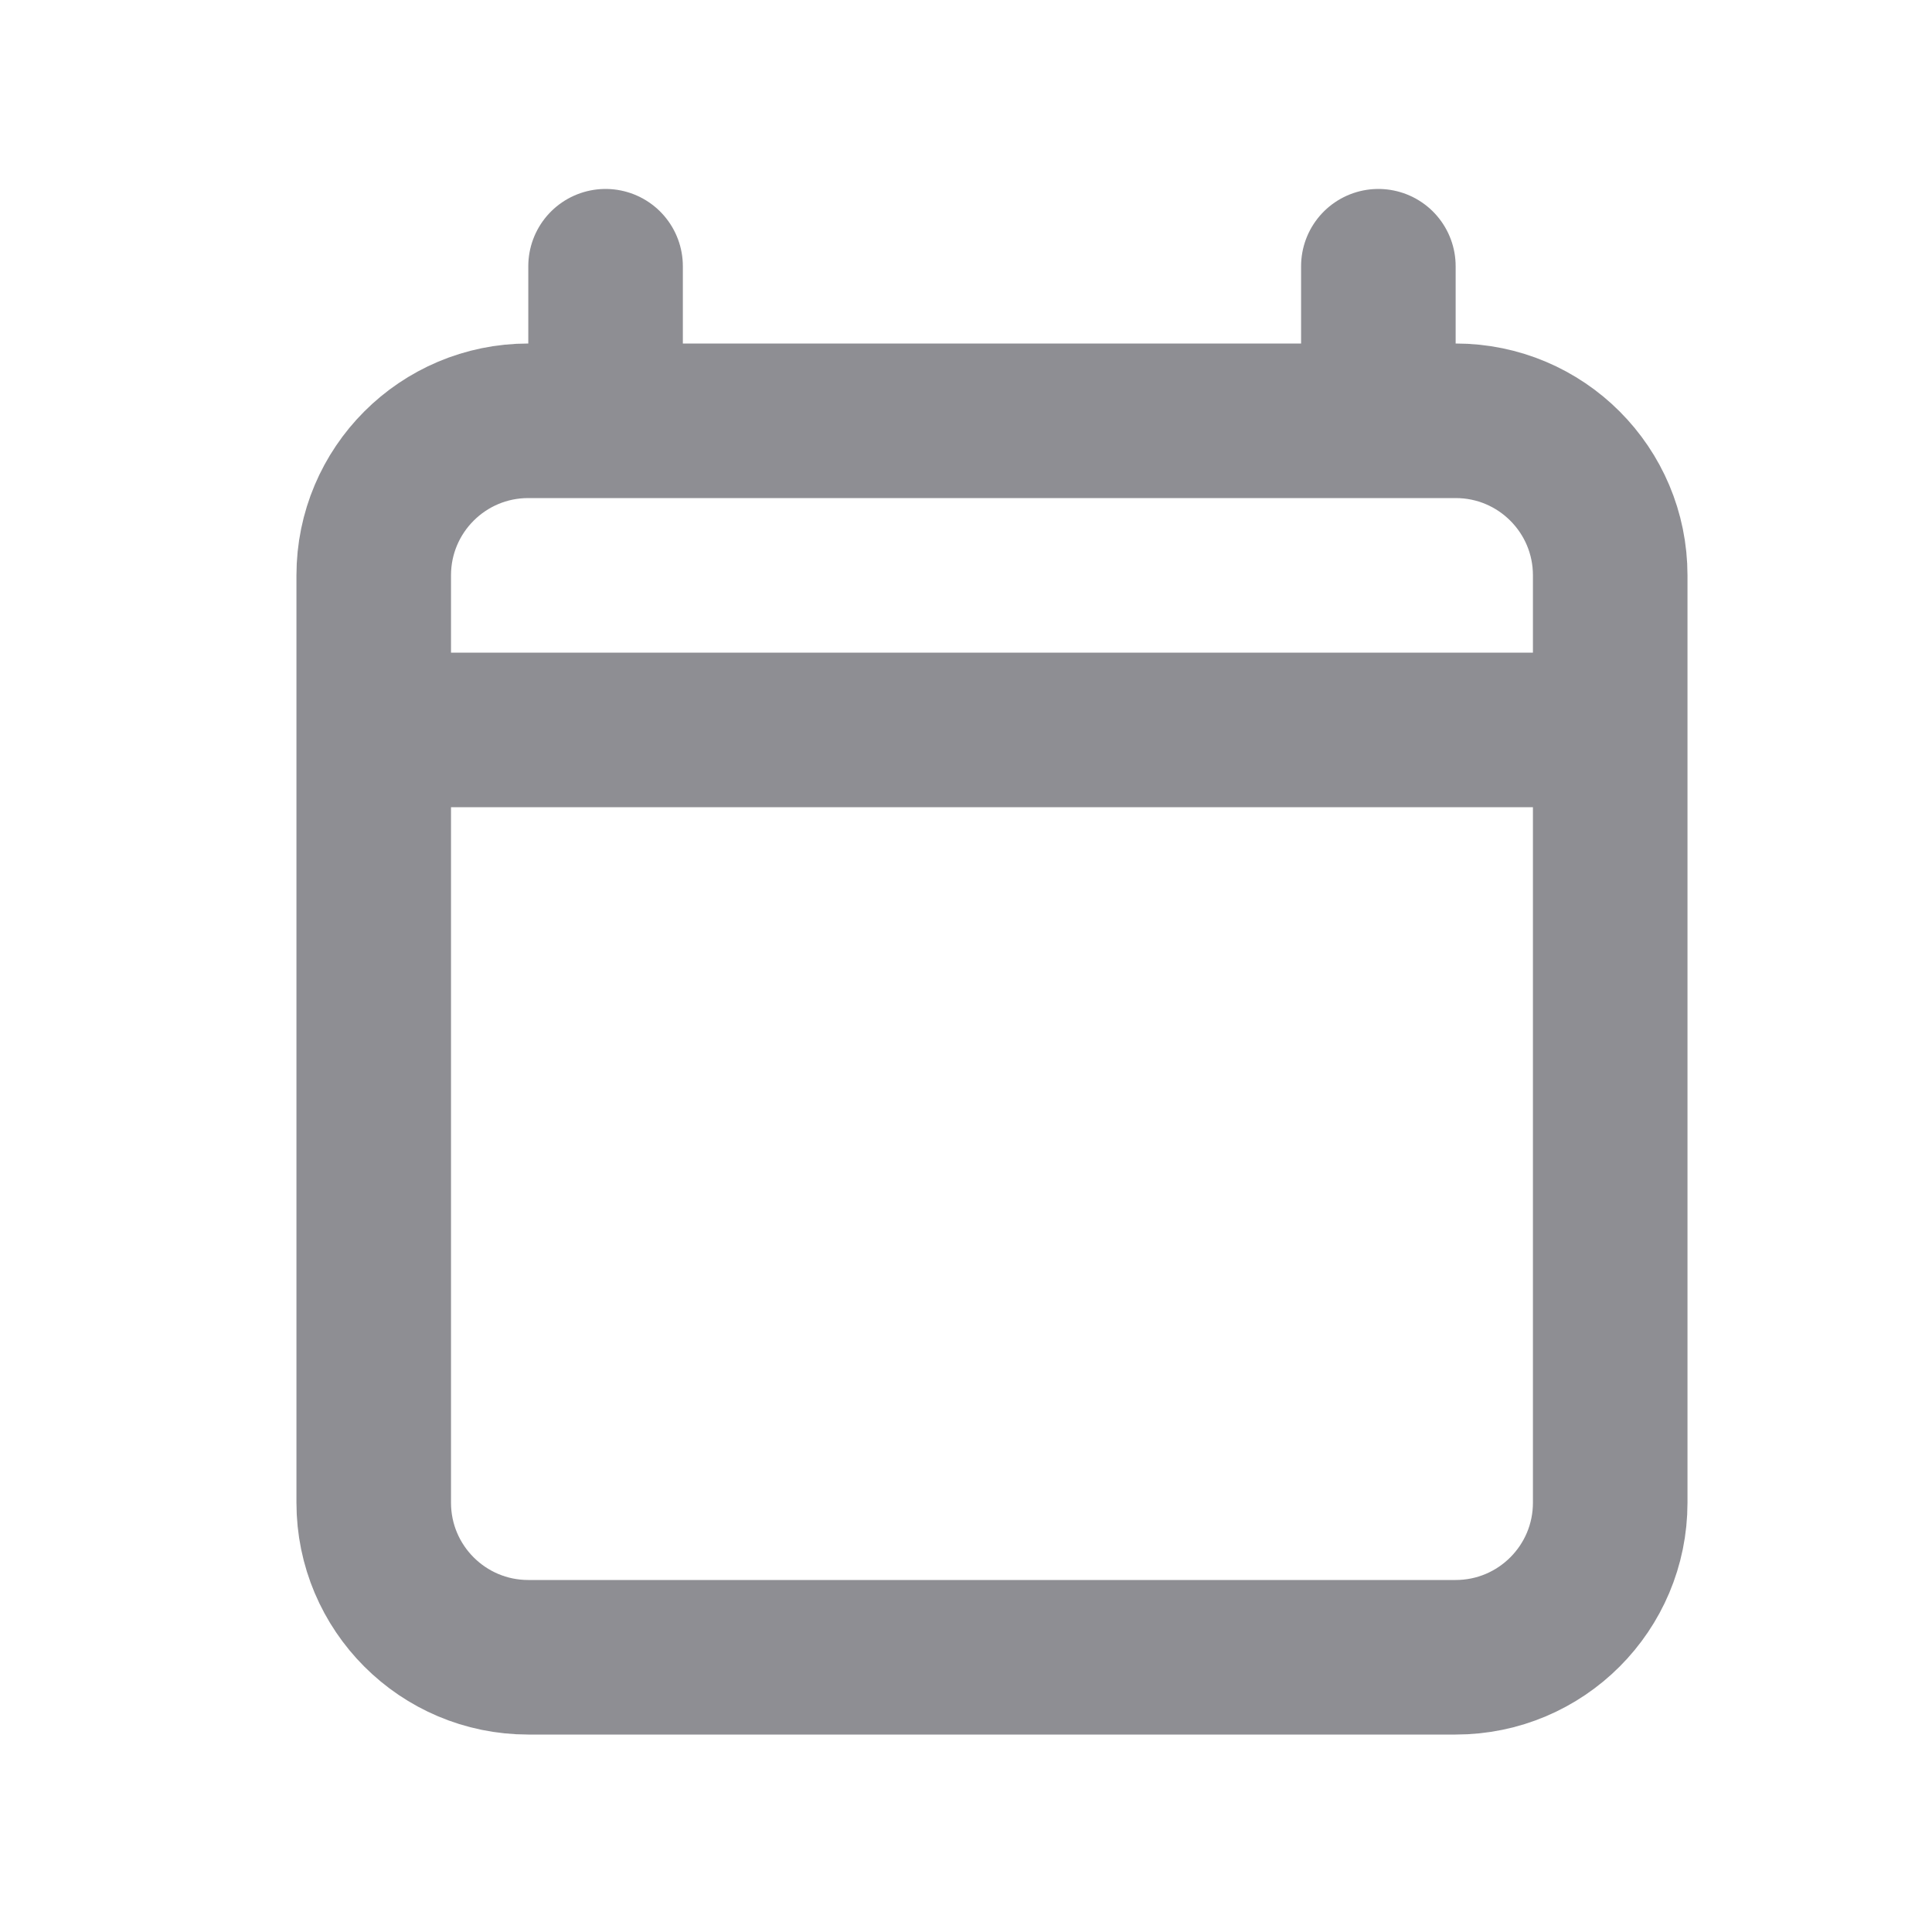 <svg width="25" height="25" viewBox="0 0 25 25" fill="none" xmlns="http://www.w3.org/2000/svg">
<path d="M20.836 9.445H4.836M7.836 3.445V5.445M17.836 3.445V5.445M6.836 21.445H18.836C19.941 21.445 20.836 20.549 20.836 19.445V7.445C20.836 6.34 19.941 5.445 18.836 5.445H6.836C5.731 5.445 4.836 6.34 4.836 7.445V19.445C4.836 20.549 5.731 21.445 6.836 21.445Z" stroke="#8E8E93" stroke-width="2" stroke-linecap="round" stroke-linejoin="round"/>
</svg>
